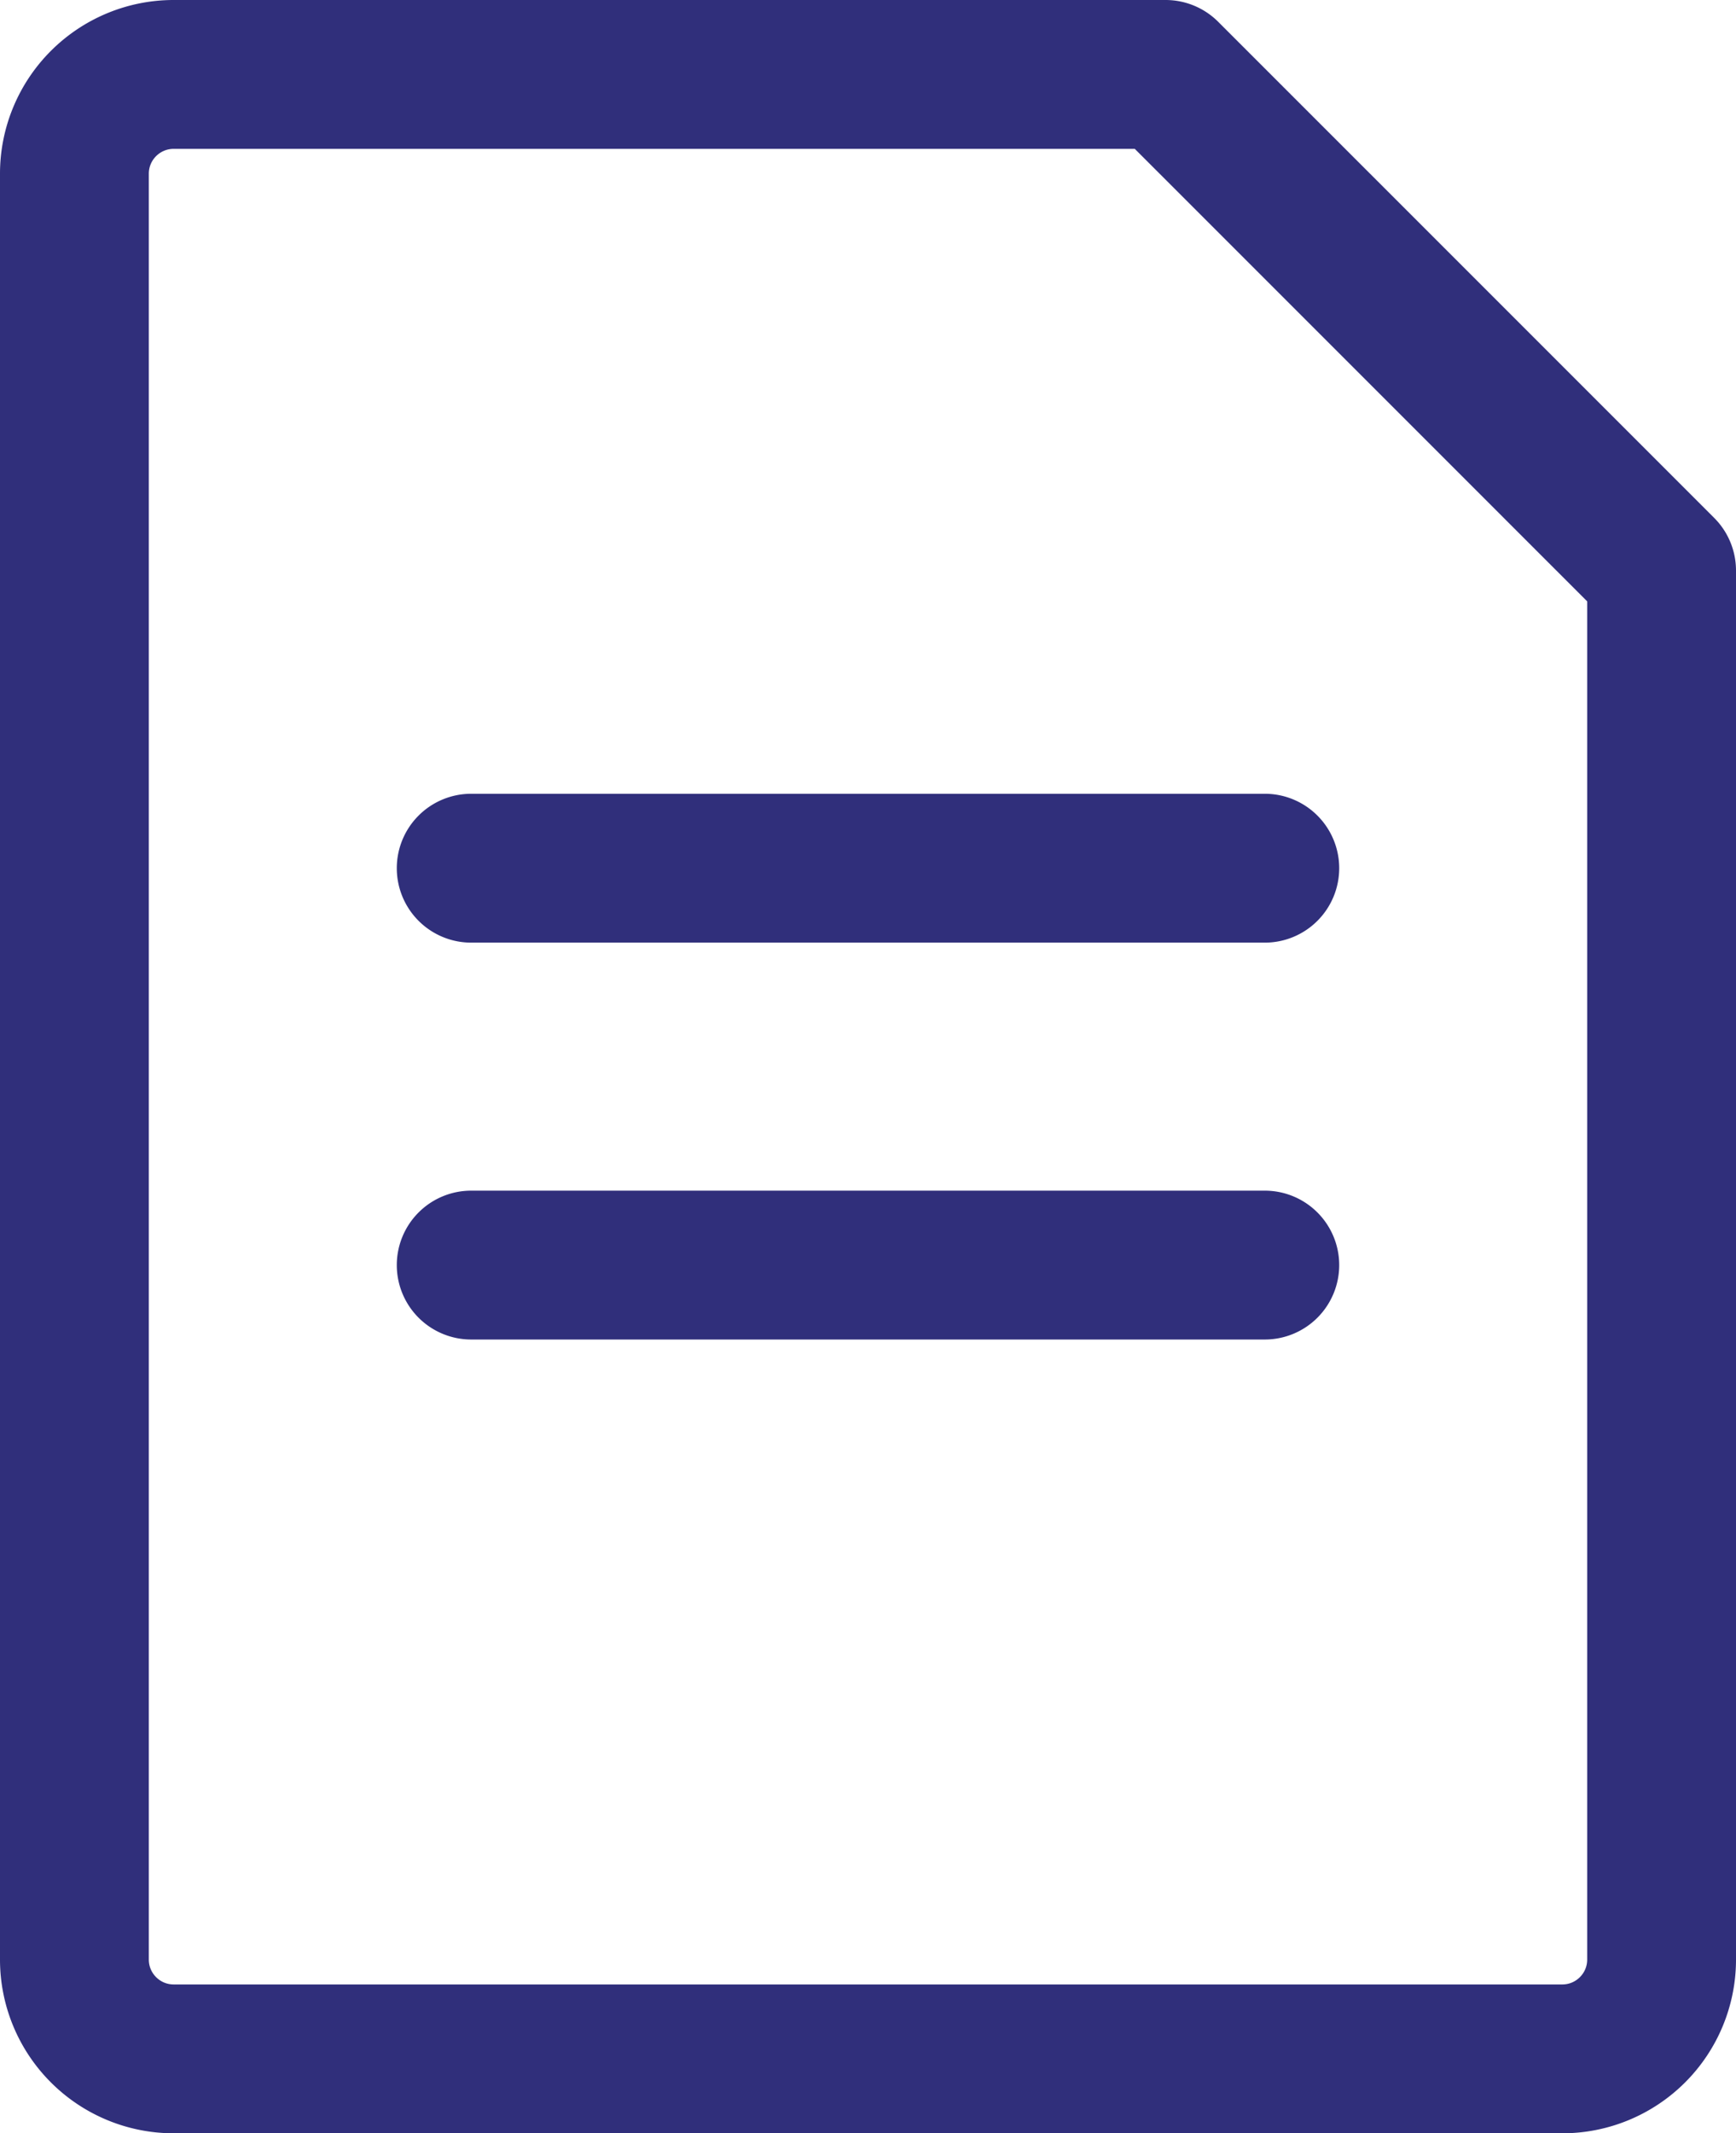 <?xml version="1.0" encoding="UTF-8" standalone="no"?>
<svg
   width="37.188"
   height="45.688"
   viewBox="0 0 37.188 45.688"
   fill="none"
   version="1.1"
   id="svg843"
   sodipodi:docname="receta-2.svg"
   inkscape:version="1.2.2 (732a01da63, 2022-12-09)"
   xmlns:inkscape="http://www.inkscape.org/namespaces/inkscape"
   xmlns:sodipodi="http://sodipodi.sourceforge.net/DTD/sodipodi-0.dtd"
   xmlns="http://www.w3.org/2000/svg"
   xmlns:svg="http://www.w3.org/2000/svg">
  <defs
     id="defs847" />
  <sodipodi:namedview
     id="namedview845"
     pagecolor="#ffffff"
     bordercolor="#111111"
     borderopacity="1"
     inkscape:showpageshadow="0"
     inkscape:pageopacity="0"
     inkscape:pagecheckerboard="1"
     inkscape:deskcolor="#d1d1d1"
     showgrid="false"
     inkscape:zoom="7.1090691"
     inkscape:cx="20.255817"
     inkscape:cy="49.584551"
     inkscape:window-width="1920"
     inkscape:window-height="991"
     inkscape:window-x="-9"
     inkscape:window-y="-9"
     inkscape:window-maximized="1"
     inkscape:current-layer="svg843" />
  <path
     id="path839"
     style="color:#000000;fill:#302f7b;stroke-linejoin:round;-inkscape-stroke:none"
     d="M 3.719,0 C 2.733,0 1.787,0.393 1.09,1.09 0.393,1.787 0,2.733 0,3.719 v 38.25 c 0,0.986 0.393,1.932 1.09,2.629 0.697,0.697 1.643,1.09 2.629,1.09 h 29.75 c 0.986,0 1.932,-0.393 2.629,-1.09 0.697,-0.697 1.09,-1.643 1.09,-2.629 v -29.75 a 1.594,1.594 0 0 0 -0.467,-1.127 l -10.625,-10.625 A 1.594,1.594 0 0 0 24.969,0 Z m 0,3.188 H 24.309 L 34,12.879 V 41.969 c 0,0.142 -0.056,0.275 -0.156,0.375 C 33.744,42.444 33.61,42.5 33.469,42.5 h -29.75 C 3.577,42.5 3.444,42.444 3.344,42.344 3.244,42.244 3.188,42.11 3.188,41.969 v -38.25 c 0,-0.142 0.056,-0.275 0.156,-0.375 C 3.444,3.244 3.577,3.188 3.719,3.188 Z M 10.094,17 A 1.594,1.594 0 0 0 8.5,18.594 1.594,1.594 0 0 0 10.094,20.188 h 17 A 1.594,1.594 0 0 0 28.688,18.594 1.594,1.594 0 0 0 27.094,17 Z m 0,8.5 A 1.594,1.594 0 0 0 8.5,27.094 1.594,1.594 0 0 0 10.094,28.688 h 17 A 1.594,1.594 0 0 0 28.688,27.094 1.594,1.594 0 0 0 27.094,25.5 Z" />
</svg>
